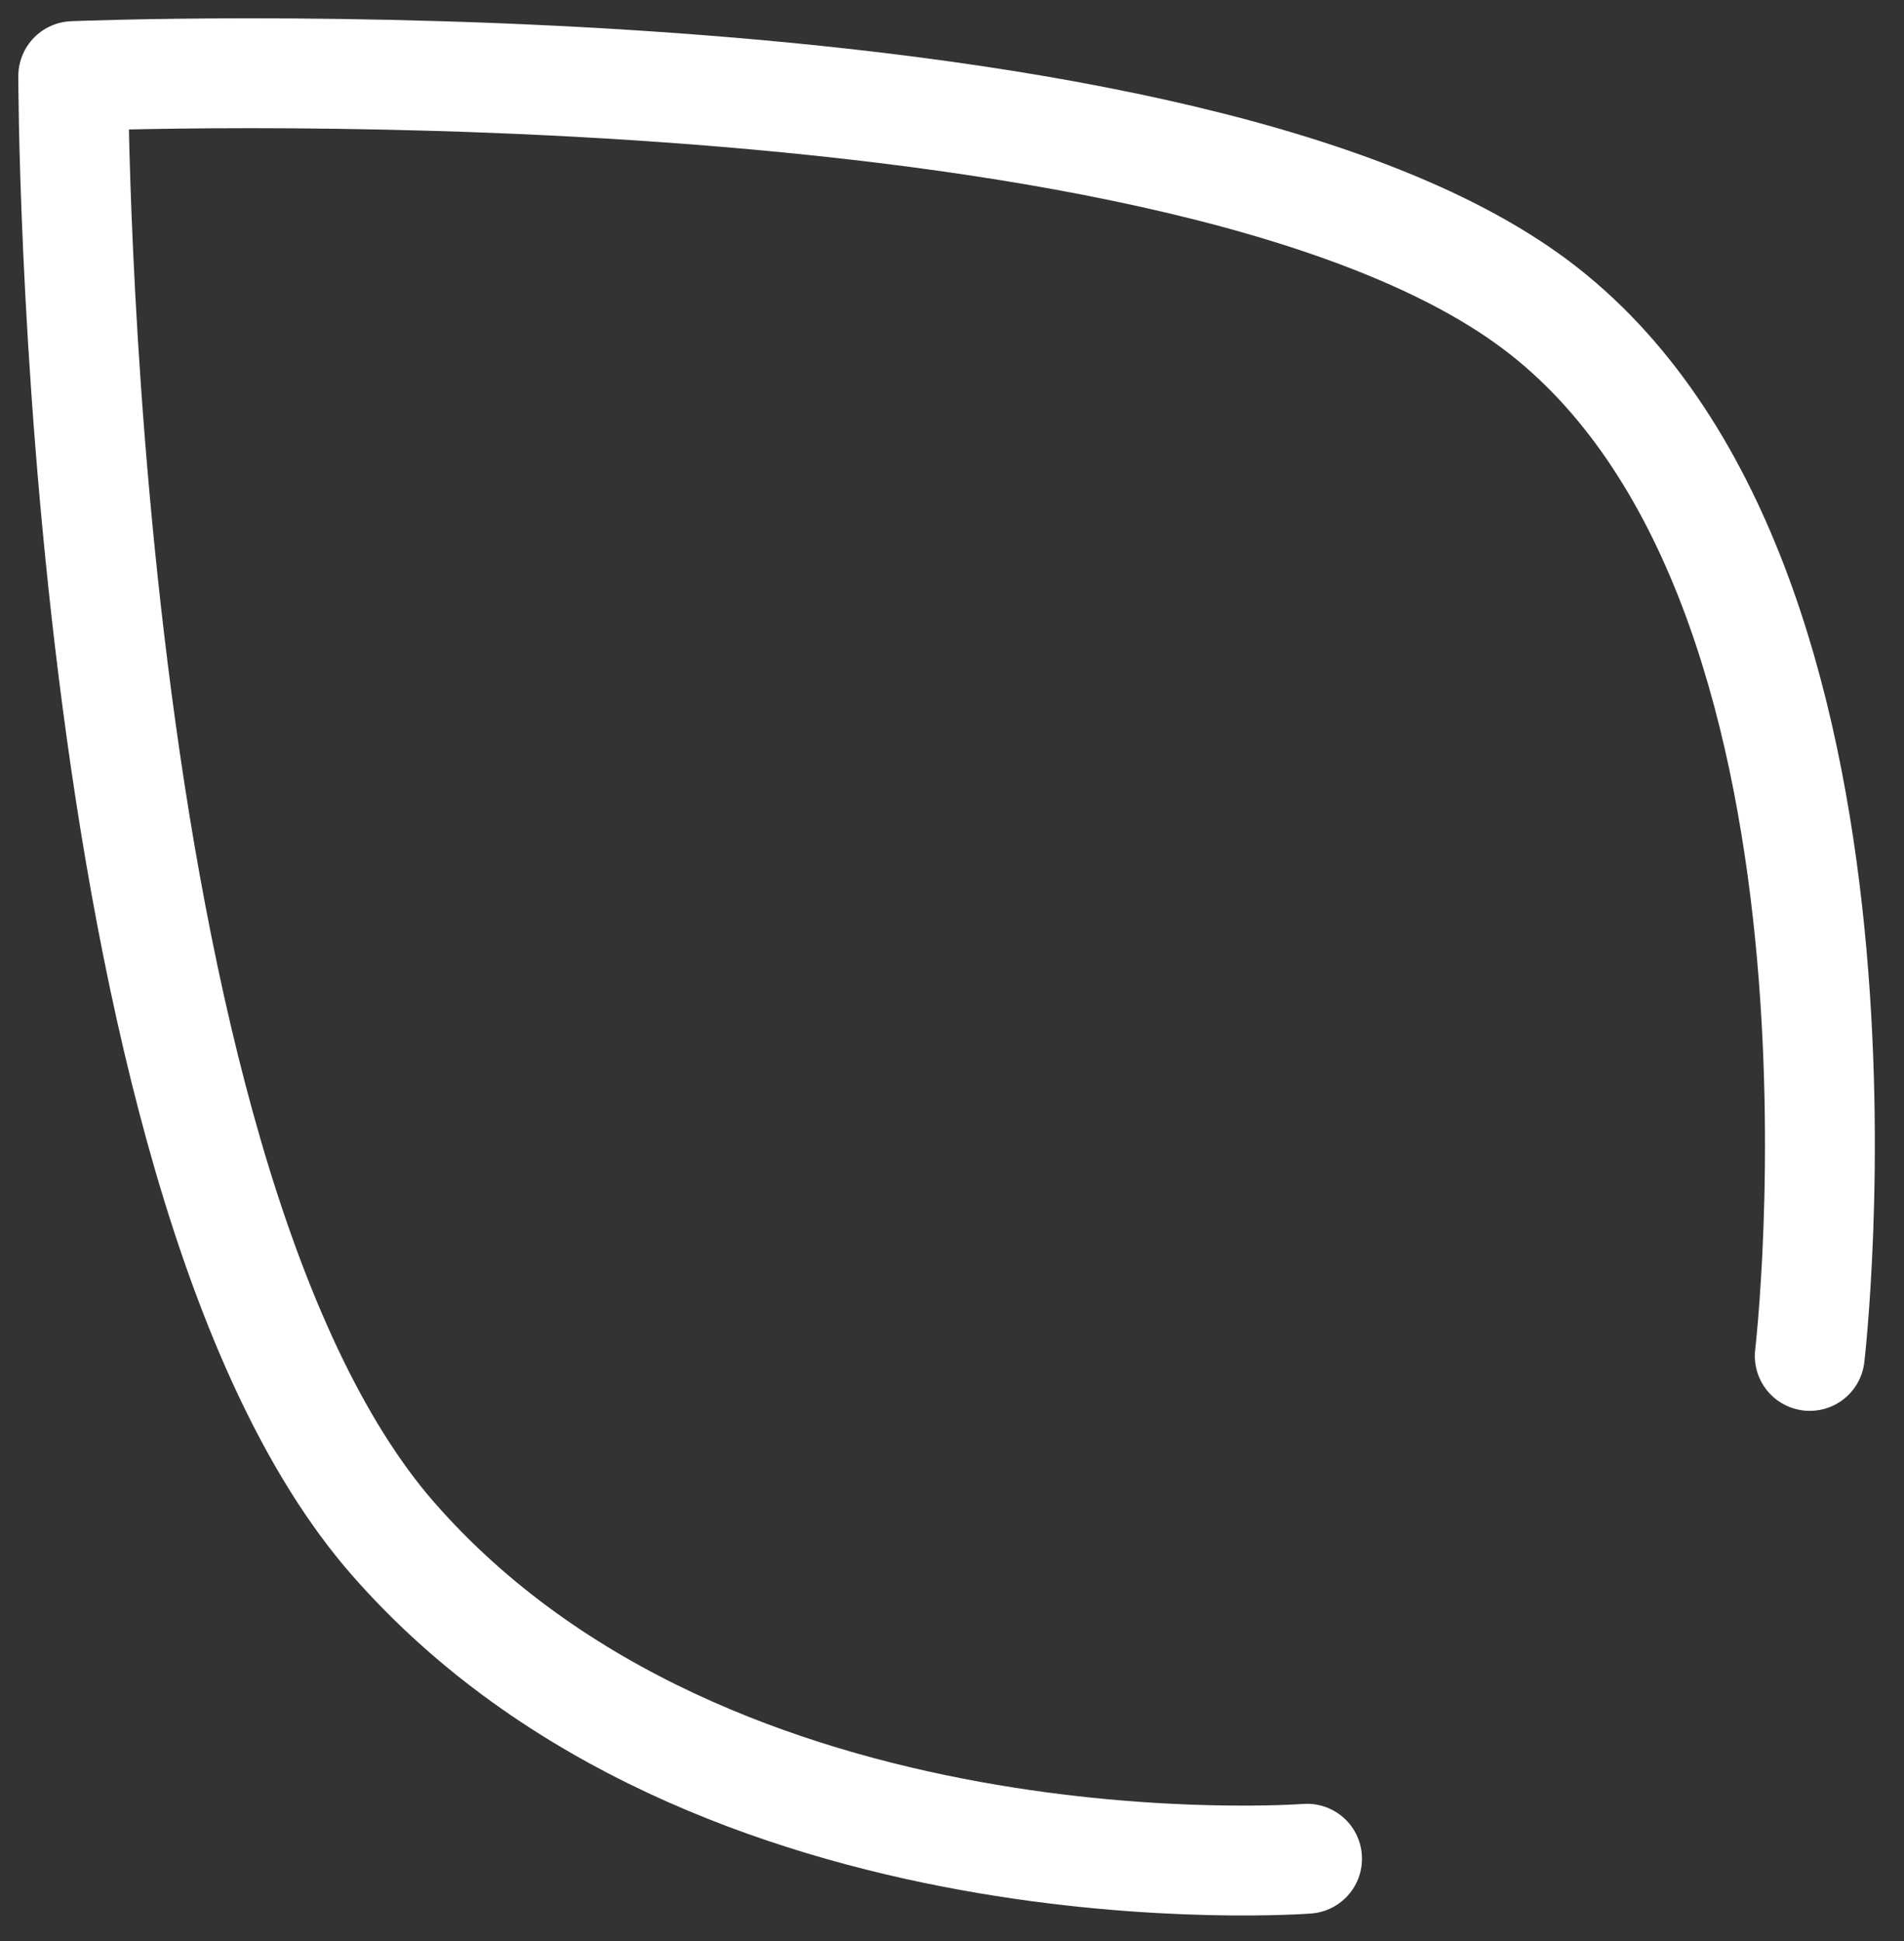 <svg width="52" height="53" viewBox="0 0 52 53" fill="none" xmlns="http://www.w3.org/2000/svg">
<rect x="0" y="0" width="52" height="53" fill="#333333" stroke="none"/>
<path d="M35.697 50.752C35.697 50.752 19.473 52 10.736 42.016C2 32.031 2 2.078 2 2.078C2 2.078 31.953 0.83 41.938 8.318C51.922 15.806 49.426 37.023 49.426 37.023" stroke="white" stroke-width="3" stroke-linecap="round" stroke-linejoin="round"/>
</svg>
